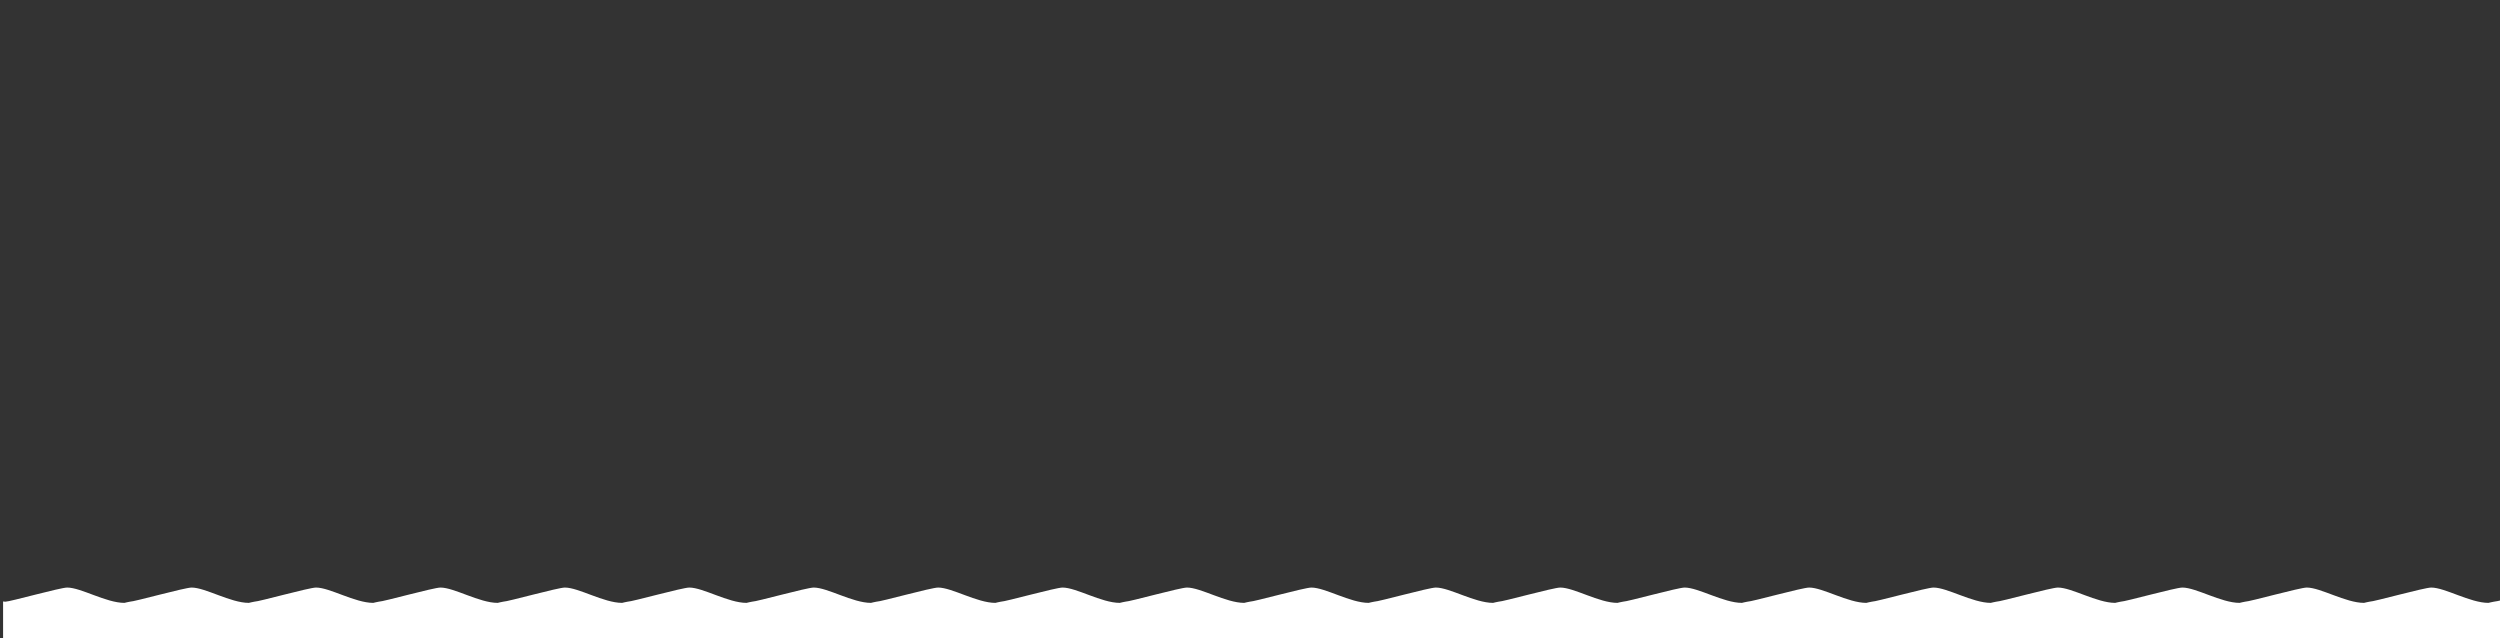 <svg width="1085" height="277" xmlns:xlink="http://www.w3.org/1999/xlink" xmlns="http://www.w3.org/2000/svg">
 <rect width="100%" height="100%" fill="#333333" stroke="none"/>
 <g>
  <path transform="rotate(180 864.685,266) " fill="#fff" d="m1727.03,270.86c-1.99,0 -23.84,6.14 -26.82,6.14c-5.96,0 -16.89,-6.65 -24.84,-6.65c0,0 -2.12,0.51 -2.34,0.51c-1.99,0 -23.84,6.14 -26.82,6.14c-5.96,0 -16.89,-6.65 -24.84,-6.65c0,0 -2.12,0.51 -2.34,0.51c-1.99,0 -23.84,6.14 -26.82,6.14c-5.97,0 -16.89,-6.65 -24.84,-6.65c0,0 -2.12,0.51 -2.34,0.51c-1.99,0 -23.84,6.14 -26.82,6.14c-5.97,0 -16.89,-6.65 -24.84,-6.65c0,0 -2.12,0.51 -2.34,0.51c-1.99,0 -23.84,6.14 -26.82,6.14c-5.97,0 -16.89,-6.65 -24.84,-6.65c0,0 -2.12,0.51 -2.34,0.51c-1.99,0 -23.84,6.14 -26.82,6.14c-5.97,0 -16.89,-6.65 -24.84,-6.65c0,0 -2.12,0.51 -2.34,0.51c-1.99,0 -23.84,6.14 -26.82,6.14c-5.97,0 -16.89,-6.65 -24.84,-6.65c0,0 -2.12,0.51 -2.34,0.51c-1.99,0 -23.84,6.14 -26.82,6.14c-5.97,0 -16.89,-6.65 -24.84,-6.65c0,0 -2.12,0.51 -2.34,0.51c-1.99,0 -23.84,6.14 -26.82,6.14c-5.97,0 -16.89,-6.65 -24.84,-6.65c0,0 -2.12,0.51 -2.34,0.51c-1.99,0 -23.84,6.14 -26.82,6.14c-5.97,0 -16.89,-6.65 -24.84,-6.65c0,0 -2.12,0.51 -2.34,0.51c-1.99,0 -23.84,6.14 -26.82,6.14c-5.97,0 -16.89,-6.65 -24.84,-6.65c0,0 -2.12,0.51 -2.34,0.51c-1.99,0 -23.84,6.14 -26.82,6.14c-5.97,0 -16.89,-6.65 -24.84,-6.65c0,0 -2.12,0.51 -2.34,0.51c-1.99,0 -23.84,6.14 -26.82,6.14c-5.96,0 -16.89,-6.65 -24.84,-6.65c0,0 -2.12,0.51 -2.34,0.51c-1.99,0 -23.84,6.14 -26.82,6.14c-5.96,0 -16.89,-6.65 -24.84,-6.65c0,0 -2.12,0.51 -2.34,0.51c-1.99,0 -23.84,6.14 -26.82,6.14c-5.96,0 -16.89,-6.65 -24.84,-6.65c0,0 -2.12,0.51 -2.34,0.51c-1.99,0 -23.84,6.14 -26.82,6.14c-5.96,0 -16.89,-6.65 -24.84,-6.65c0,0 -2.12,0.51 -2.34,0.51c-1.99,0 -23.84,6.14 -26.82,6.14c-5.96,0 -16.89,-6.65 -24.84,-6.65c0,0 -2.12,0.51 -2.34,0.51c-1.99,0 -23.84,6.14 -26.82,6.14c-5.96,0 -16.89,-6.65 -24.84,-6.65c0,0 -2.12,0.51 -2.34,0.51c-1.99,0 -23.84,6.14 -26.82,6.14c-5.96,0 -16.89,-6.65 -24.84,-6.65c0,0 -2.12,0.51 -2.34,0.51c-1.99,0 -23.84,6.14 -26.82,6.14c-5.96,0 -16.89,-6.65 -24.84,-6.65c0,0 -2.12,0.51 -2.34,0.51c-1.99,0 -23.84,6.14 -26.82,6.14c-5.96,0 -16.89,-6.65 -24.84,-6.65c0,0 -2.12,0.51 -2.34,0.51c-1.99,0 -23.84,6.14 -26.82,6.14c-5.96,0 -16.89,-6.65 -24.84,-6.65c0,0 -2.12,0.51 -2.34,0.51c-1.99,0 -23.84,6.14 -26.82,6.14c-5.96,0 -16.89,-6.65 -24.84,-6.65c0,0 -2.12,0.51 -2.34,0.51c-1.99,0 -23.84,6.14 -26.82,6.14c-5.96,0 -16.89,-6.65 -24.84,-6.65c0,0 -2.12,0.51 -2.34,0.51c-1.99,0 -23.84,6.14 -26.82,6.14c-5.96,0 -16.89,-6.65 -24.84,-6.65c0,0 -2.12,0.51 -2.34,0.51c-1.99,0 -23.84,6.14 -26.82,6.14c-5.96,0 -16.89,-6.65 -24.84,-6.65c0,0 -2.12,0.51 -2.34,0.51c-1.99,0 -23.84,6.14 -26.82,6.14c-5.96,0 -16.89,-6.65 -24.84,-6.65c0,0 -2.12,0.51 -2.34,0.51c-1.99,0 -23.84,6.14 -26.82,6.14c-5.97,0 -16.89,-6.65 -24.84,-6.65c0,0 -2.12,0.51 -2.34,0.51c-1.99,0 -23.84,6.14 -26.82,6.14c-5.97,0 -16.89,-6.65 -24.84,-6.65c0,0 -2.12,0.51 -2.34,0.51c-1.99,0 -23.84,6.14 -26.82,6.14c-5.97,0 -16.89,-6.65 -24.84,-6.65c0,0 -2.12,0.51 -2.34,0.51c-1.99,0 -23.84,6.14 -26.82,6.14c-5.97,0 -16.89,-6.65 -24.84,-6.65c0,0 -2.12,0.51 -2.34,0.51c-1.99,0 -23.84,6.14 -26.82,6.14c-5.97,0 -16.89,-6.65 -24.84,-6.65c0,0 -1.37,0.01 -1.37,0.01c0,0 0,-15.36 0,-15.36c0,0 1728,0 1728,0c0,0 0,15.96 0,15.96c-0.42,-0.06 -0.75,-0.1 -0.97,-0.1z"/>
 </g>
</svg>
